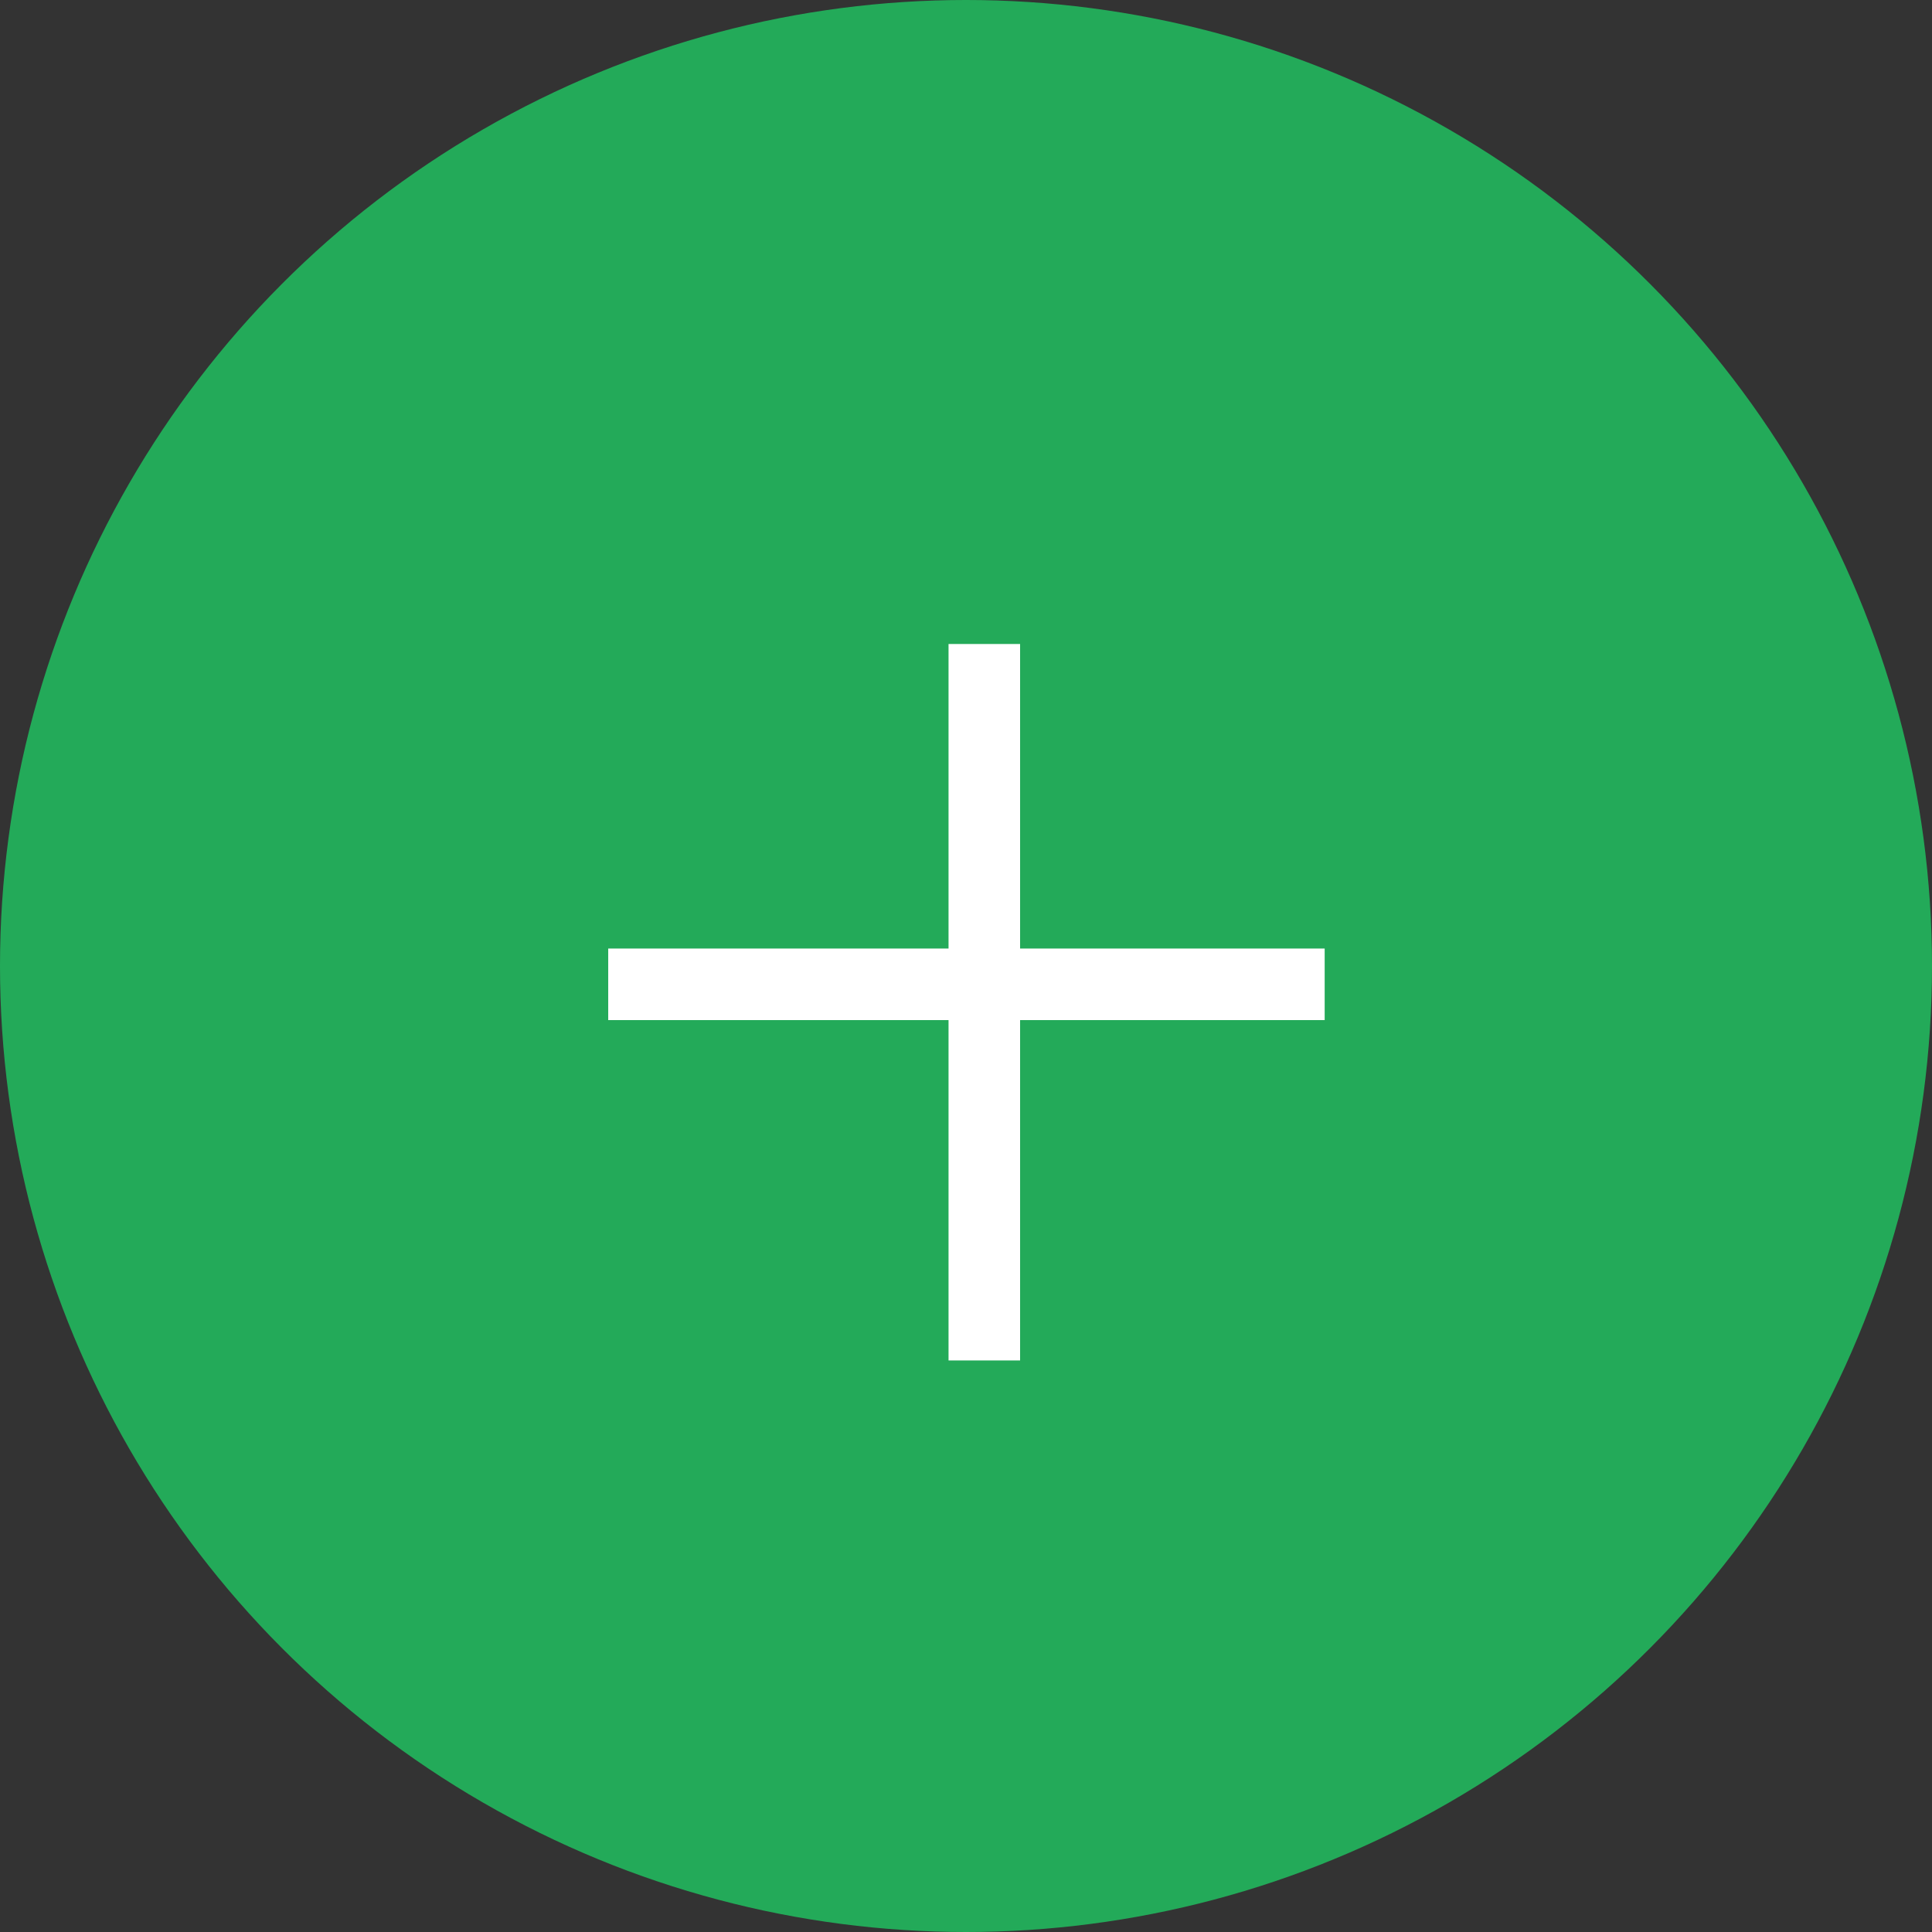 <svg width="54" height="54" viewBox="0 0 54 54" fill="none" xmlns="http://www.w3.org/2000/svg">
<rect x="0" y="0" width="54" height="54" fill="#333333" stroke="none"/>
<circle cx="27" cy="27" r="27" fill="#23AA59"/>
<path d="M27.512 38.025V18M17 27.512H37.025" stroke="white" stroke-width="2"/>
</svg>
